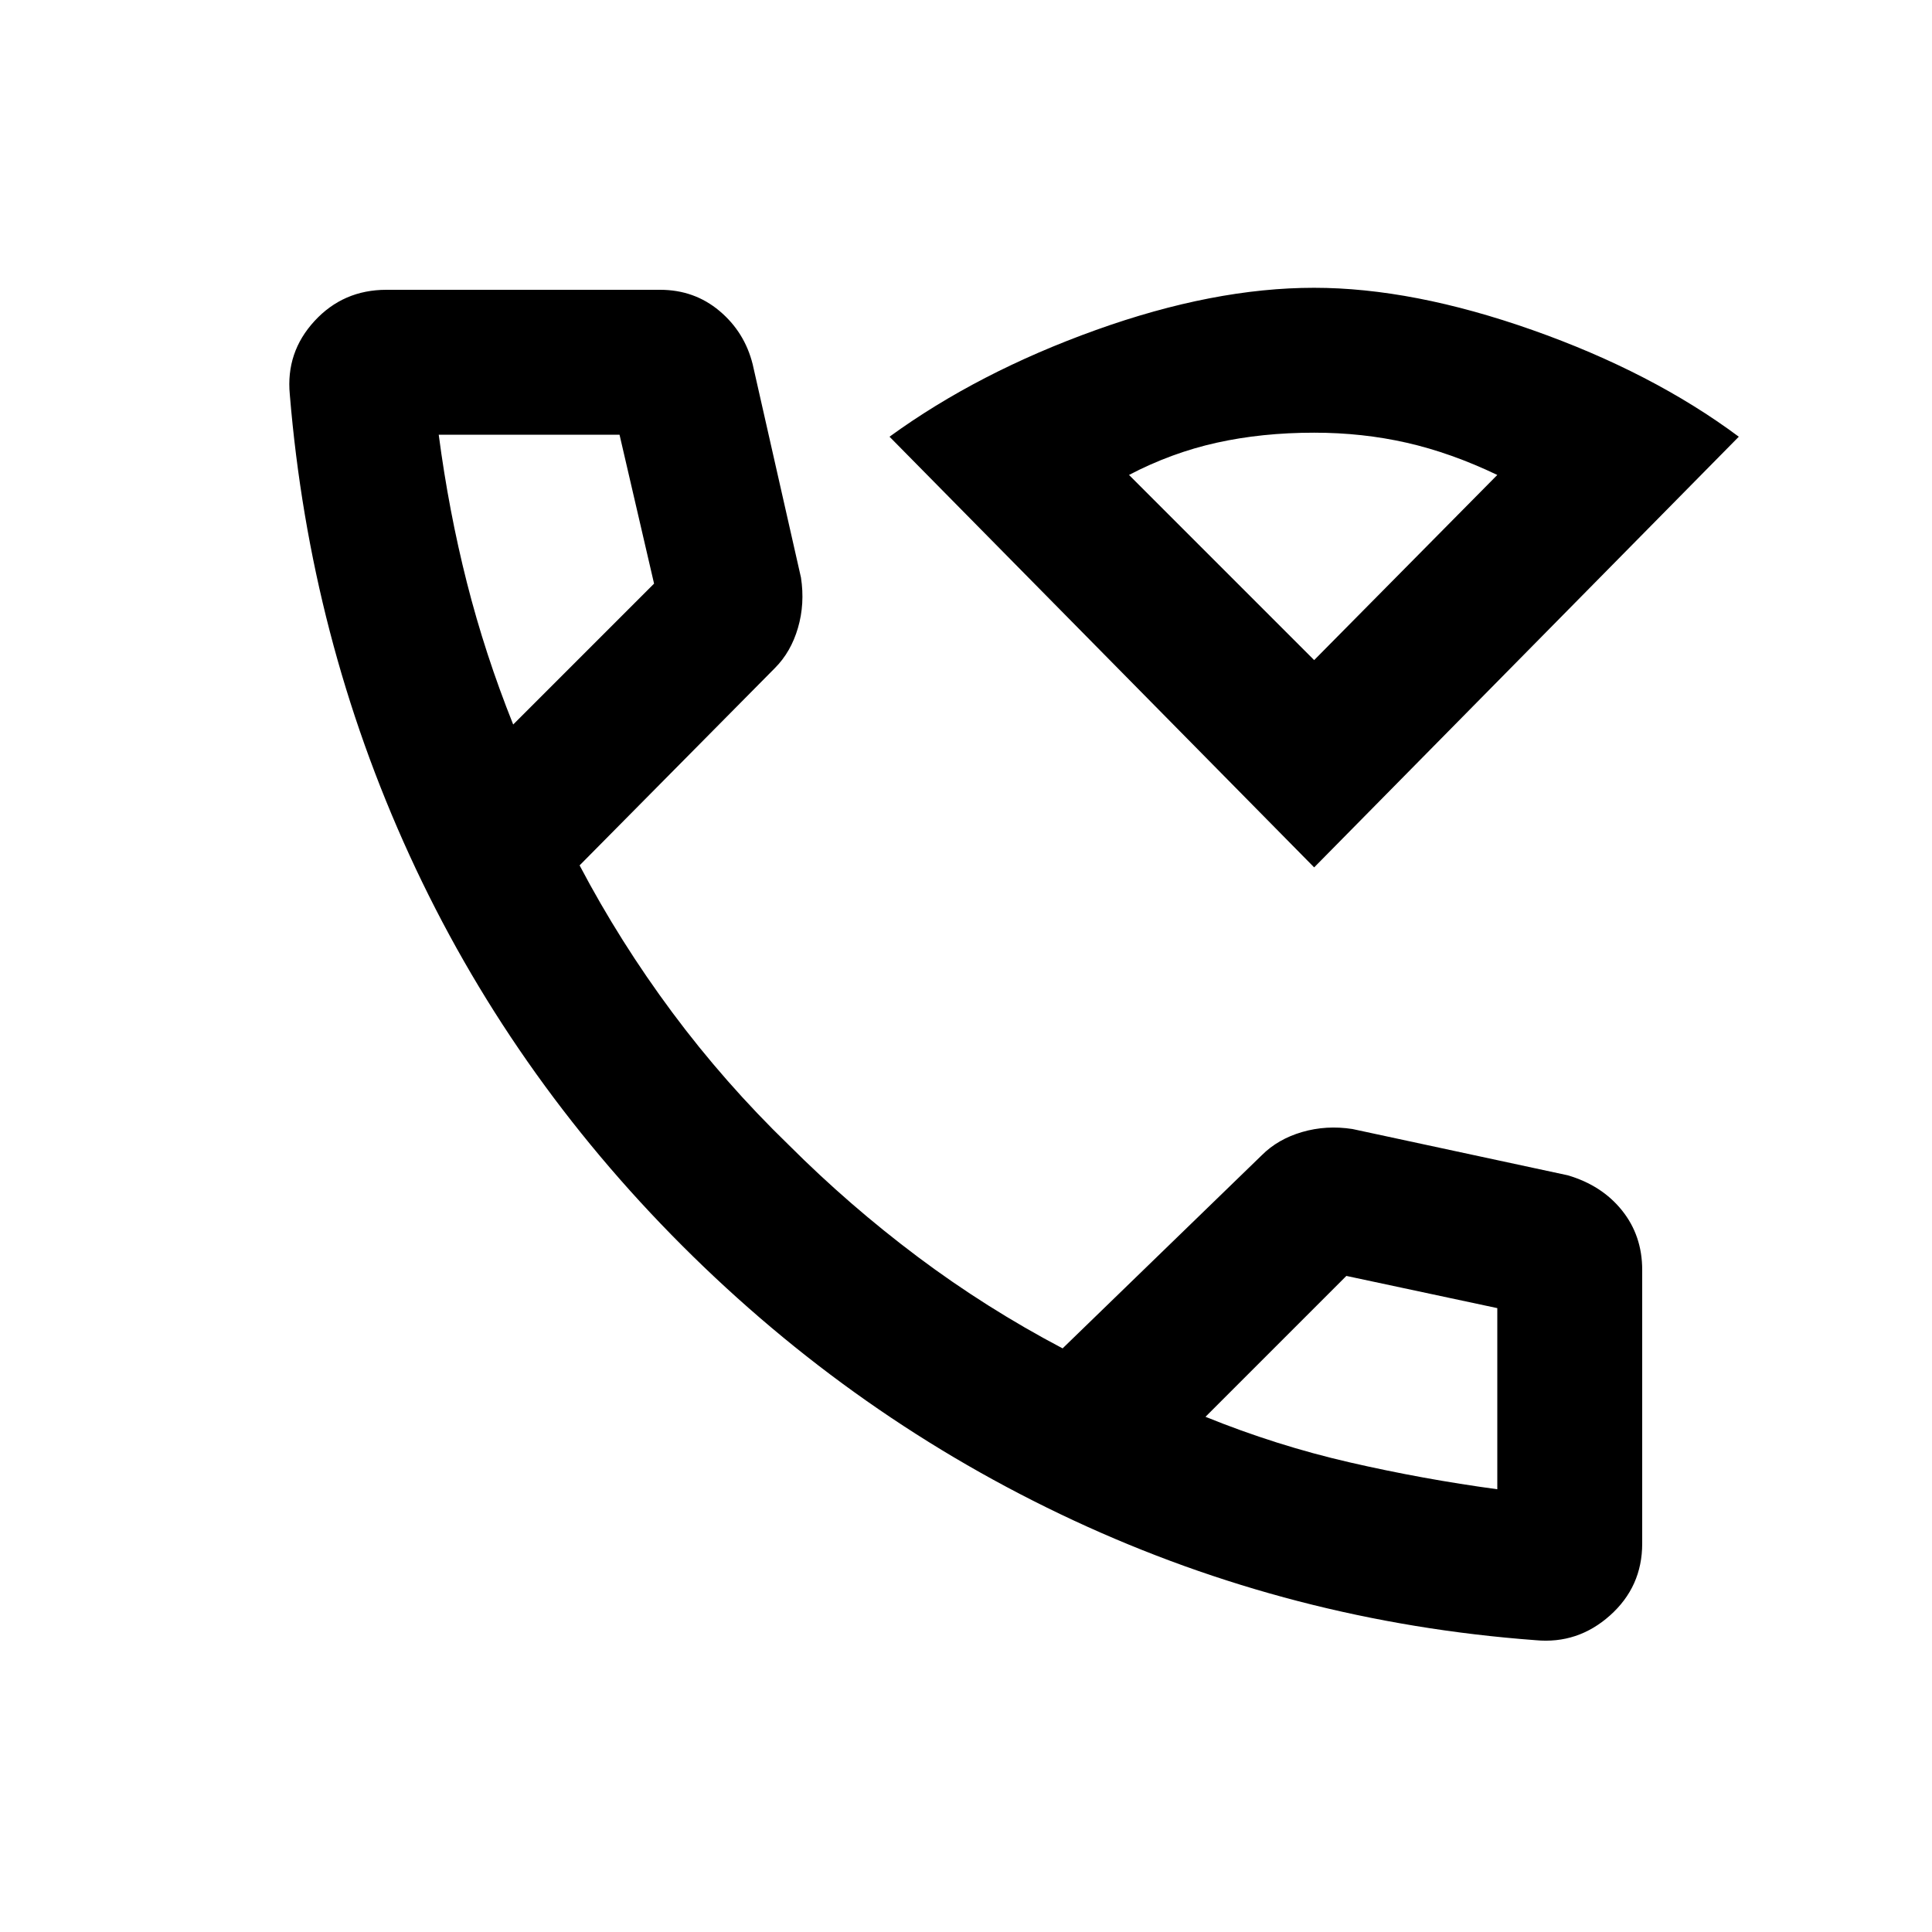 <svg xmlns="http://www.w3.org/2000/svg" height="20" viewBox="0 -960 960 960" width="20"><path d="M653-529 442-743q44-32 102.5-53t108.44-21q49.06 0 108.56 21T864-743L653-529Zm0-103 91-92q-23-11-45-16t-46-5q-26 0-48.5 5T561-724l92 92Zm0 0Zm110 487q-121-9-229.5-59.5T339-341q-86-86-135.5-194T144-764q-2-21 12.29-36.5Q170.57-816 192-816h136q17 0 29.5 10.5T374-779l24 106q2 13-1.5 25T385-628l-97 98q20 38 46 73t57.97 65.98Q422-361 456-335.5q34 25.5 72 45.5l99-96q8-8 20-11.5t25-1.5l107 23q17 5 27 17.5t10 29.5v136q0 21.43-16 35.71Q784-143 763-145ZM255-600l70-70-17.16-74H218q5 38 14 73.5t23 70.5Zm344 344q35.1 14.24 71.55 22.62Q707-225 744-220v-90l-75-16-70 70ZM255-600Zm344 344Z"/></svg>